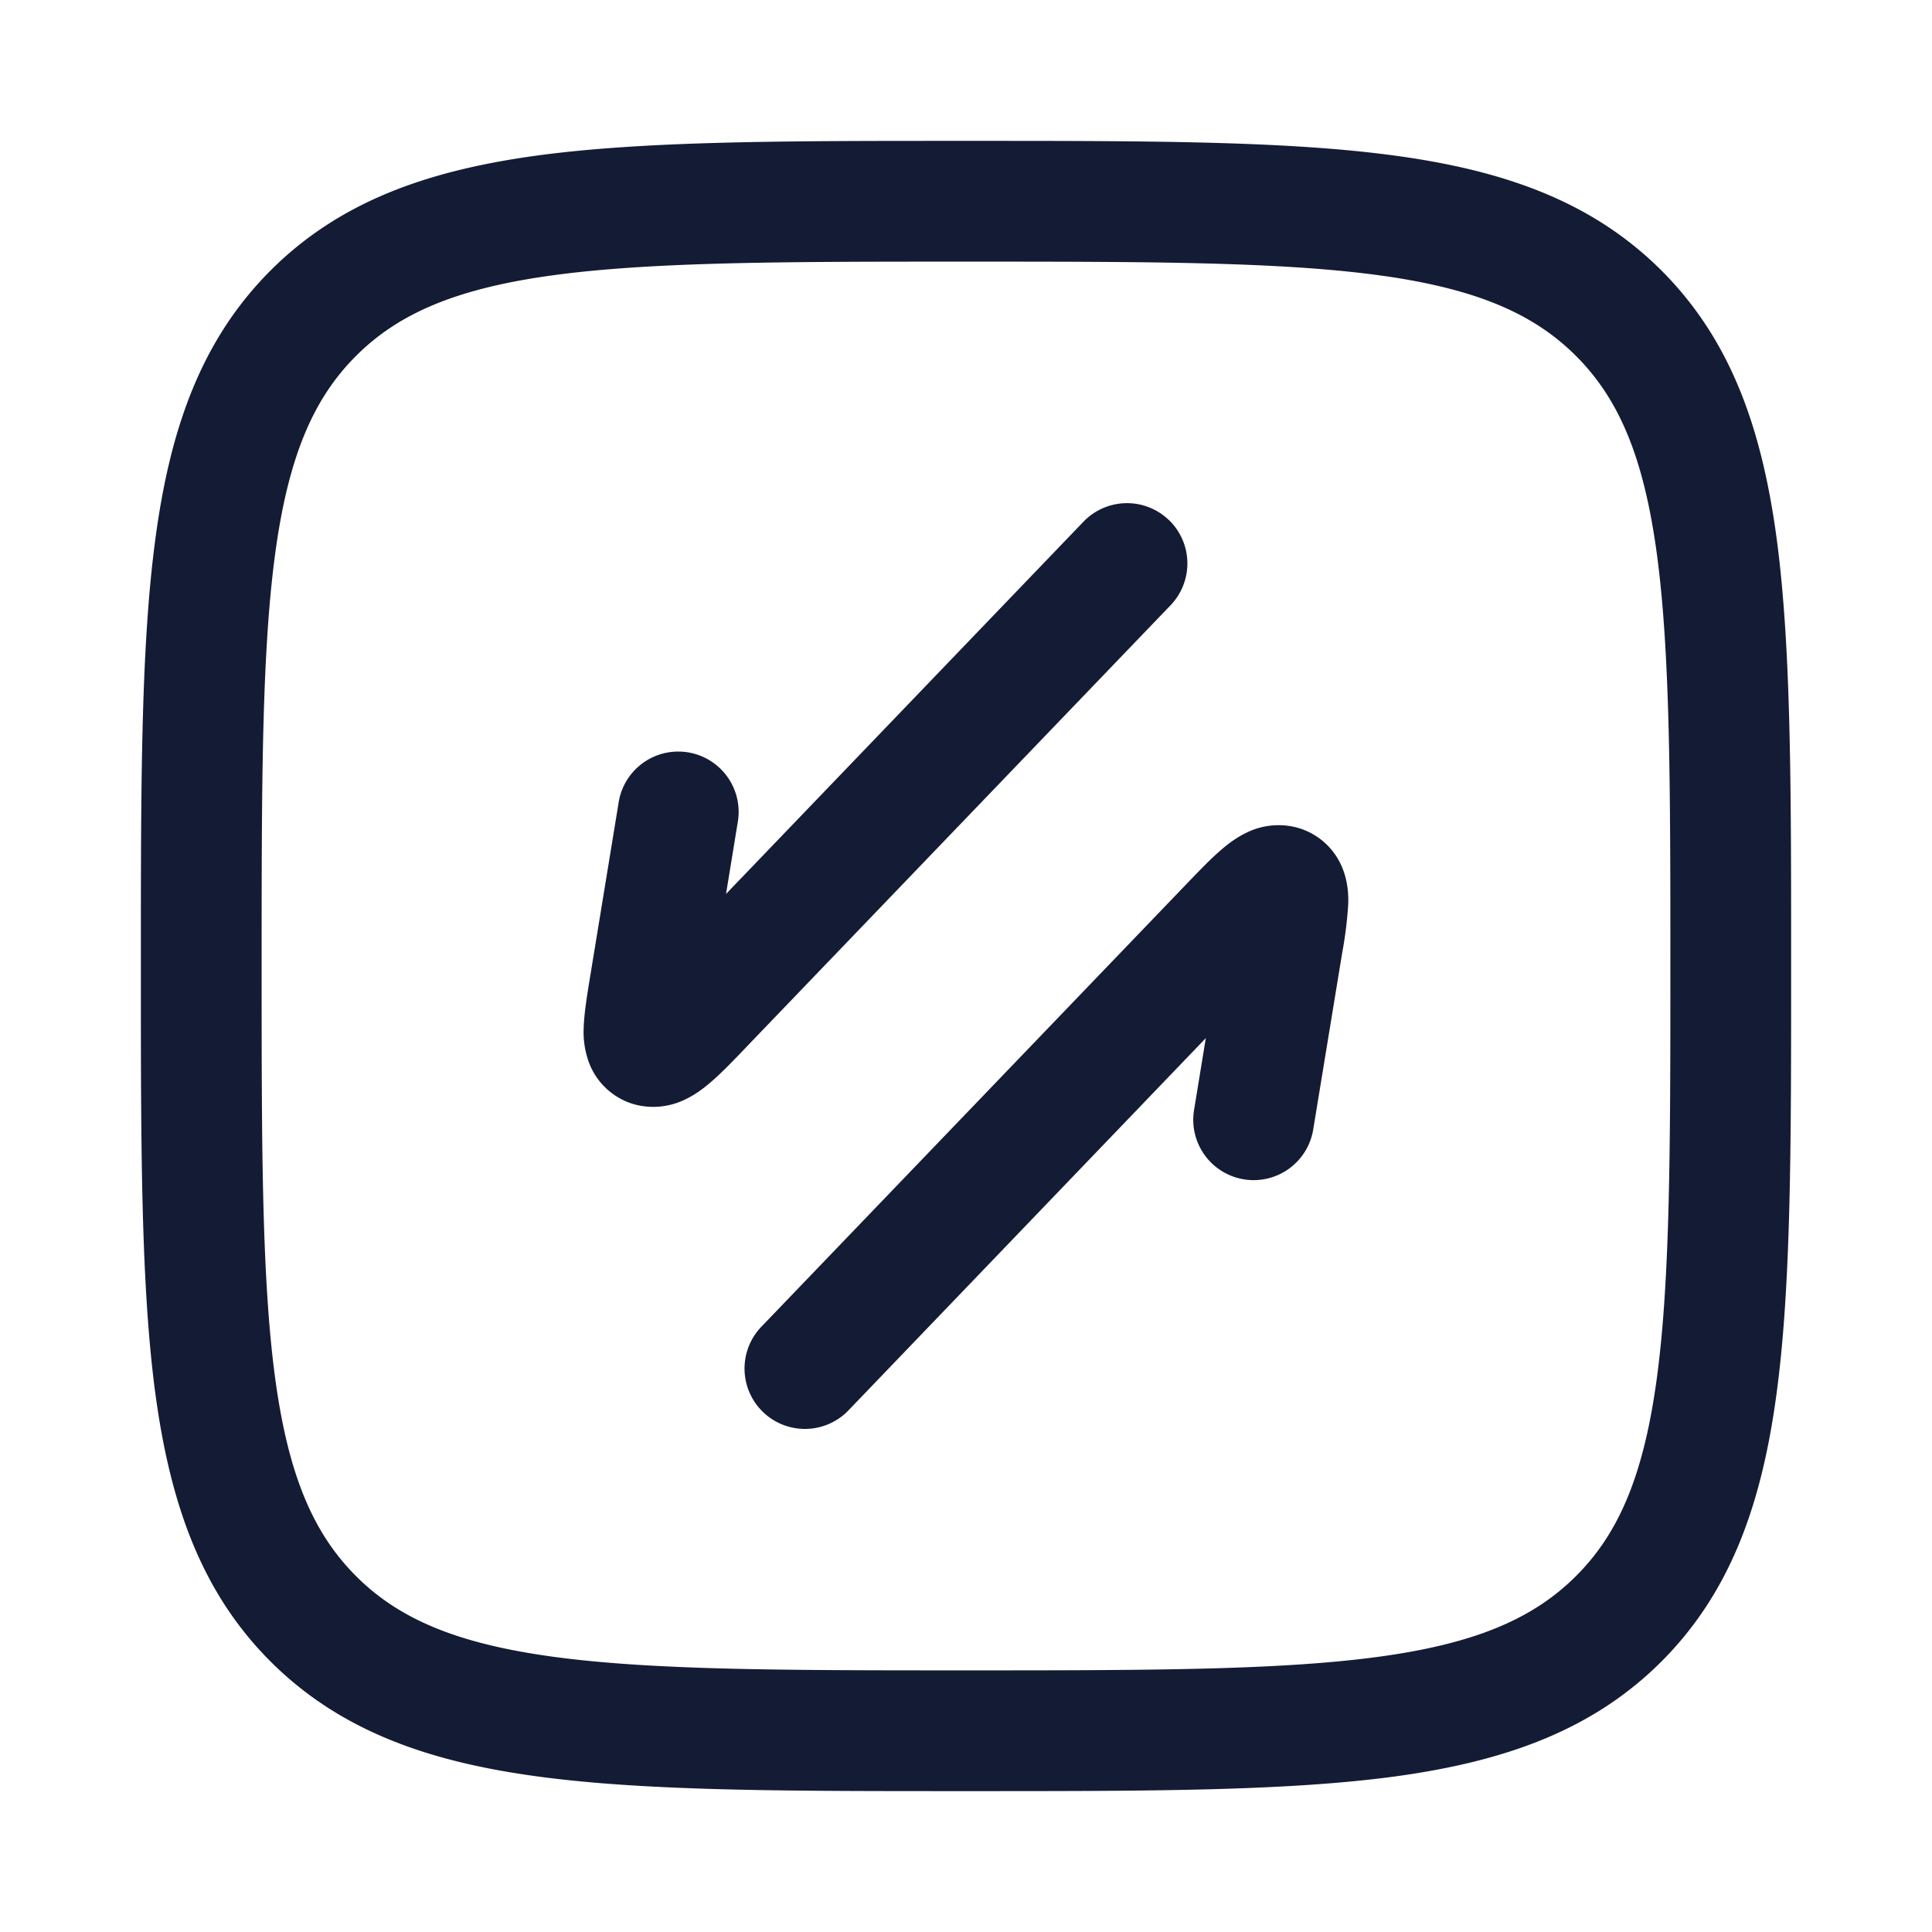 <svg xmlns="http://www.w3.org/2000/svg" width="24" height="24" fill="none"><path fill="#141B34" fill-rule="evenodd" d="M12.057 1.75h-.114c-2.19 0-3.912 0-5.255.18-1.377.186-2.469.573-3.327 1.43-.858.86-1.245 1.951-1.43 3.328-.181 1.343-.181 3.064-.181 5.255v.114c0 2.19 0 3.912.18 5.255.186 1.377.573 2.469 1.43 3.327.86.858 1.951 1.245 3.328 1.43 1.343.181 3.064.181 5.255.181h.114c2.19 0 3.912 0 5.255-.18 1.377-.186 2.469-.573 3.327-1.43.858-.86 1.245-1.951 1.43-3.328.181-1.343.181-3.064.181-5.255v-.114c0-2.19 0-3.912-.18-5.255-.186-1.377-.573-2.469-1.43-3.327-.86-.858-1.951-1.245-3.328-1.43-1.343-.181-3.064-.181-5.255-.181M4.422 4.422c.533-.533 1.256-.842 2.466-1.005C8.12 3.252 9.74 3.25 12 3.25s3.88.002 5.112.167c1.21.163 1.933.472 2.466 1.005s.842 1.256 1.005 2.466c.165 1.232.167 2.852.167 5.112s-.002 3.88-.167 5.112c-.163 1.21-.471 1.933-1.005 2.466s-1.256.842-2.466 1.005c-1.232.165-2.852.167-5.112.167s-3.88-.002-5.112-.167c-1.21-.163-1.933-.471-2.466-1.005s-.842-1.256-1.005-2.466C3.252 15.88 3.25 14.26 3.25 12s.002-3.88.167-5.112c.163-1.21.472-1.933 1.005-2.466M14.52 6.459a.75.75 0 0 1 .021 1.06l-5.25 5.467c-.167.175-.33.346-.47.464-.073.063-.179.146-.308.207a.9.9 0 0 1-.628.063.85.85 0 0 1-.57-.524 1.1 1.1 0 0 1-.064-.43c.005-.174.041-.396.074-.598l.358-2.187a.75.75 0 1 1 1.48.242l-.144.882 4.44-4.624a.75.75 0 0 1 1.06-.022m.46 6.437-.144.881a.75.75 0 1 0 1.48.243l.359-2.188a5 5 0 0 0 .074-.598c.003-.09.002-.256-.064-.43a.85.85 0 0 0-.57-.523.9.9 0 0 0-.628.062c-.129.062-.235.144-.308.207-.14.119-.303.29-.47.464l-5.25 5.467a.75.75 0 0 0 1.082 1.039z" clip-rule="evenodd"/></svg>